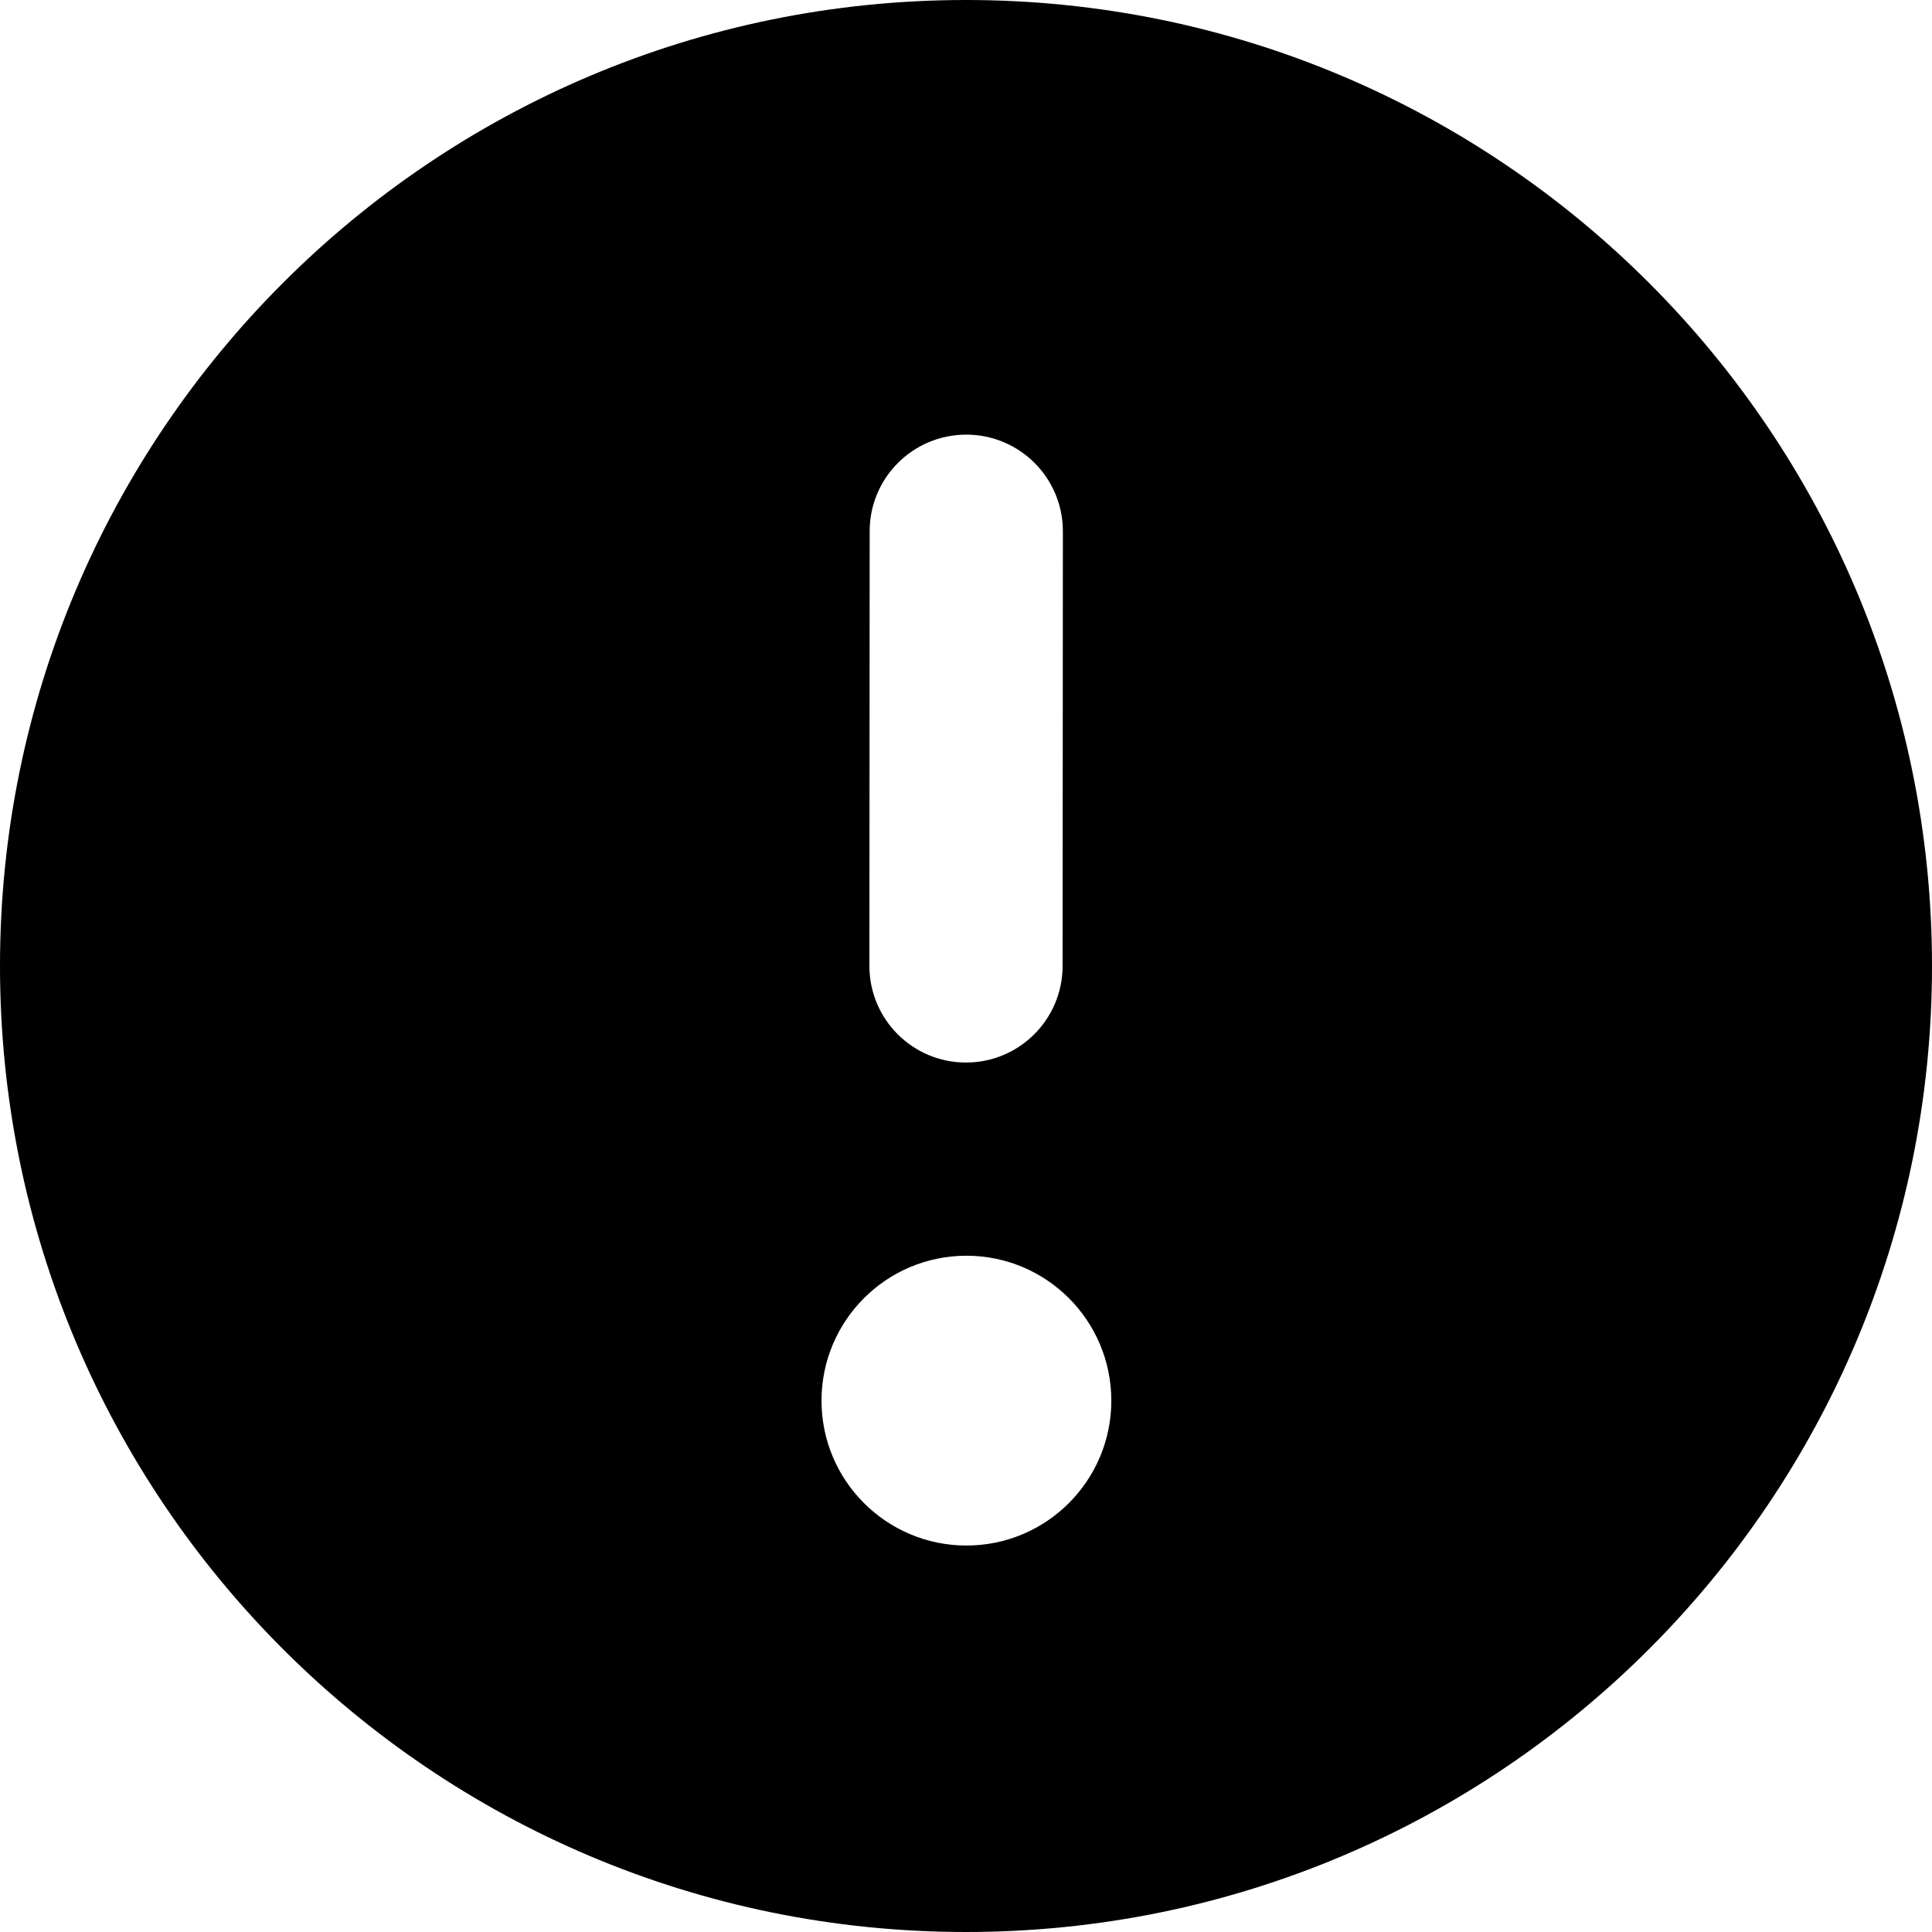 <svg width="28" height="28" viewBox="0 0 28 28"  xmlns="http://www.w3.org/2000/svg">
<g clip-path="url(#clip0_4092_82248)">
<path fill-rule="evenodd" clip-rule="evenodd" d="M28 14C28 21.732 21.732 28 14 28C6.268 28 0 21.732 0 14C0 6.268 6.268 0 14 0C21.732 0 28 6.268 28 14ZM14.005 6.299C14.778 6.3 15.404 6.927 15.404 7.7L15.4 14C15.399 14.773 14.772 15.4 13.999 15.399C13.226 15.399 12.6 14.772 12.6 13.999L12.604 7.698C12.604 6.925 13.231 6.299 14.005 6.299ZM14.006 22.399C15.166 22.399 16.106 21.459 16.106 20.299C16.106 19.139 15.166 18.199 14.006 18.199C12.847 18.199 11.906 19.139 11.906 20.299C11.906 21.459 12.847 22.399 14.006 22.399Z" />
</g>
<defs>
<clipPath id="clip0_4092_82248">
<rect width="28" height="28" fill="white"/>
</clipPath>
</defs>
</svg>
